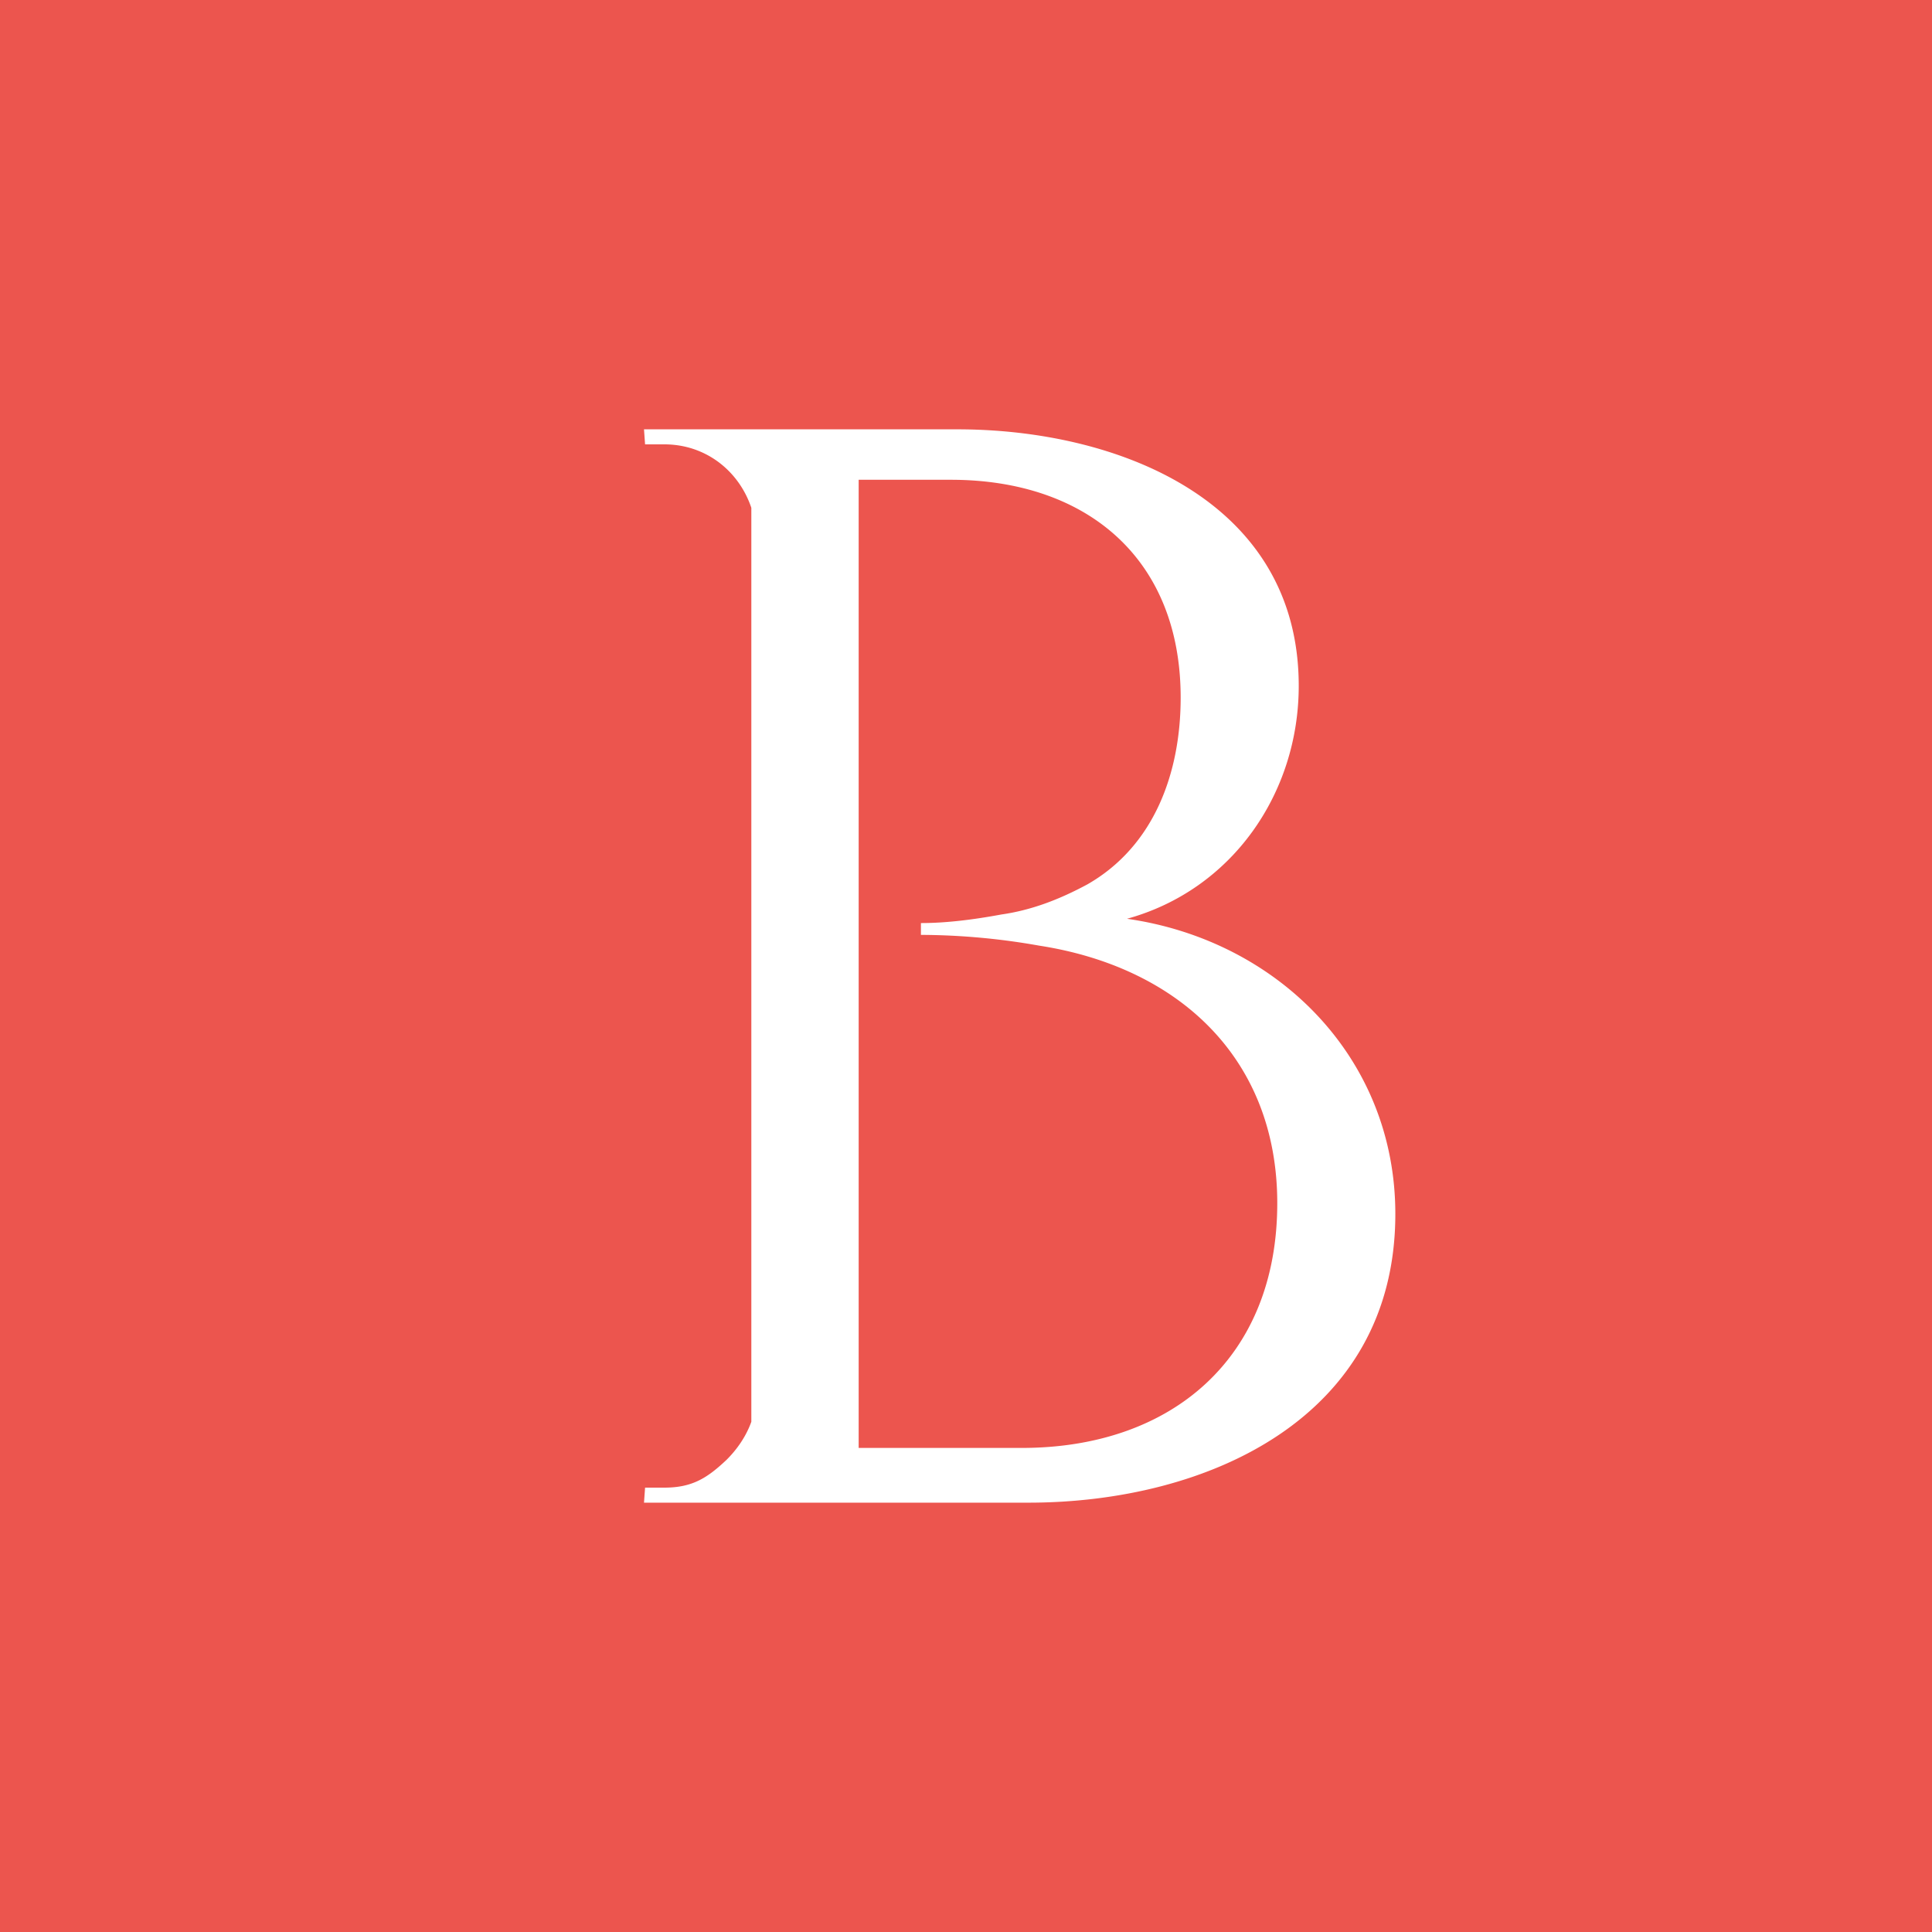 <!-- by TradingView --><svg width="18" height="18" viewBox="0 0 18 18" xmlns="http://www.w3.org/2000/svg"><path fill="#EC554E" d="M0 0h18v18H0z"/><path d="M7.28 4h1.64c1.49 0 3.18.66 3.18 2.39 0 1-.62 1.9-1.6 2.17 1.4.2 2.5 1.29 2.5 2.75 0 1.9-1.75 2.69-3.42 2.69H7.87v-.13l.01-.26v-.12h1.64c1.4 0 2.38-.84 2.38-2.28 0-1.35-.92-2.2-2.22-2.4a6.4 6.4 0 0 0-1.1-.1V8.6c.23 0 .48-.03.75-.08.28-.04.54-.14.8-.28.63-.36.87-1.05.87-1.74 0-1.3-.88-2.03-2.14-2.03H7.43a.62.62 0 0 0-.05-.12 2.06 2.06 0 0 0-.07-.23L7.28 4ZM8 4v10H7V4h1Zm-.91 8.96V14H6l.01-.14h.18c.26 0 .4-.09.58-.26.18-.18.28-.4.28-.64h.04Zm0-7.92h-.04c0-.5-.37-.9-.86-.9h-.18L6 4h1.09v1.04Z" fill="#fff"/></svg>